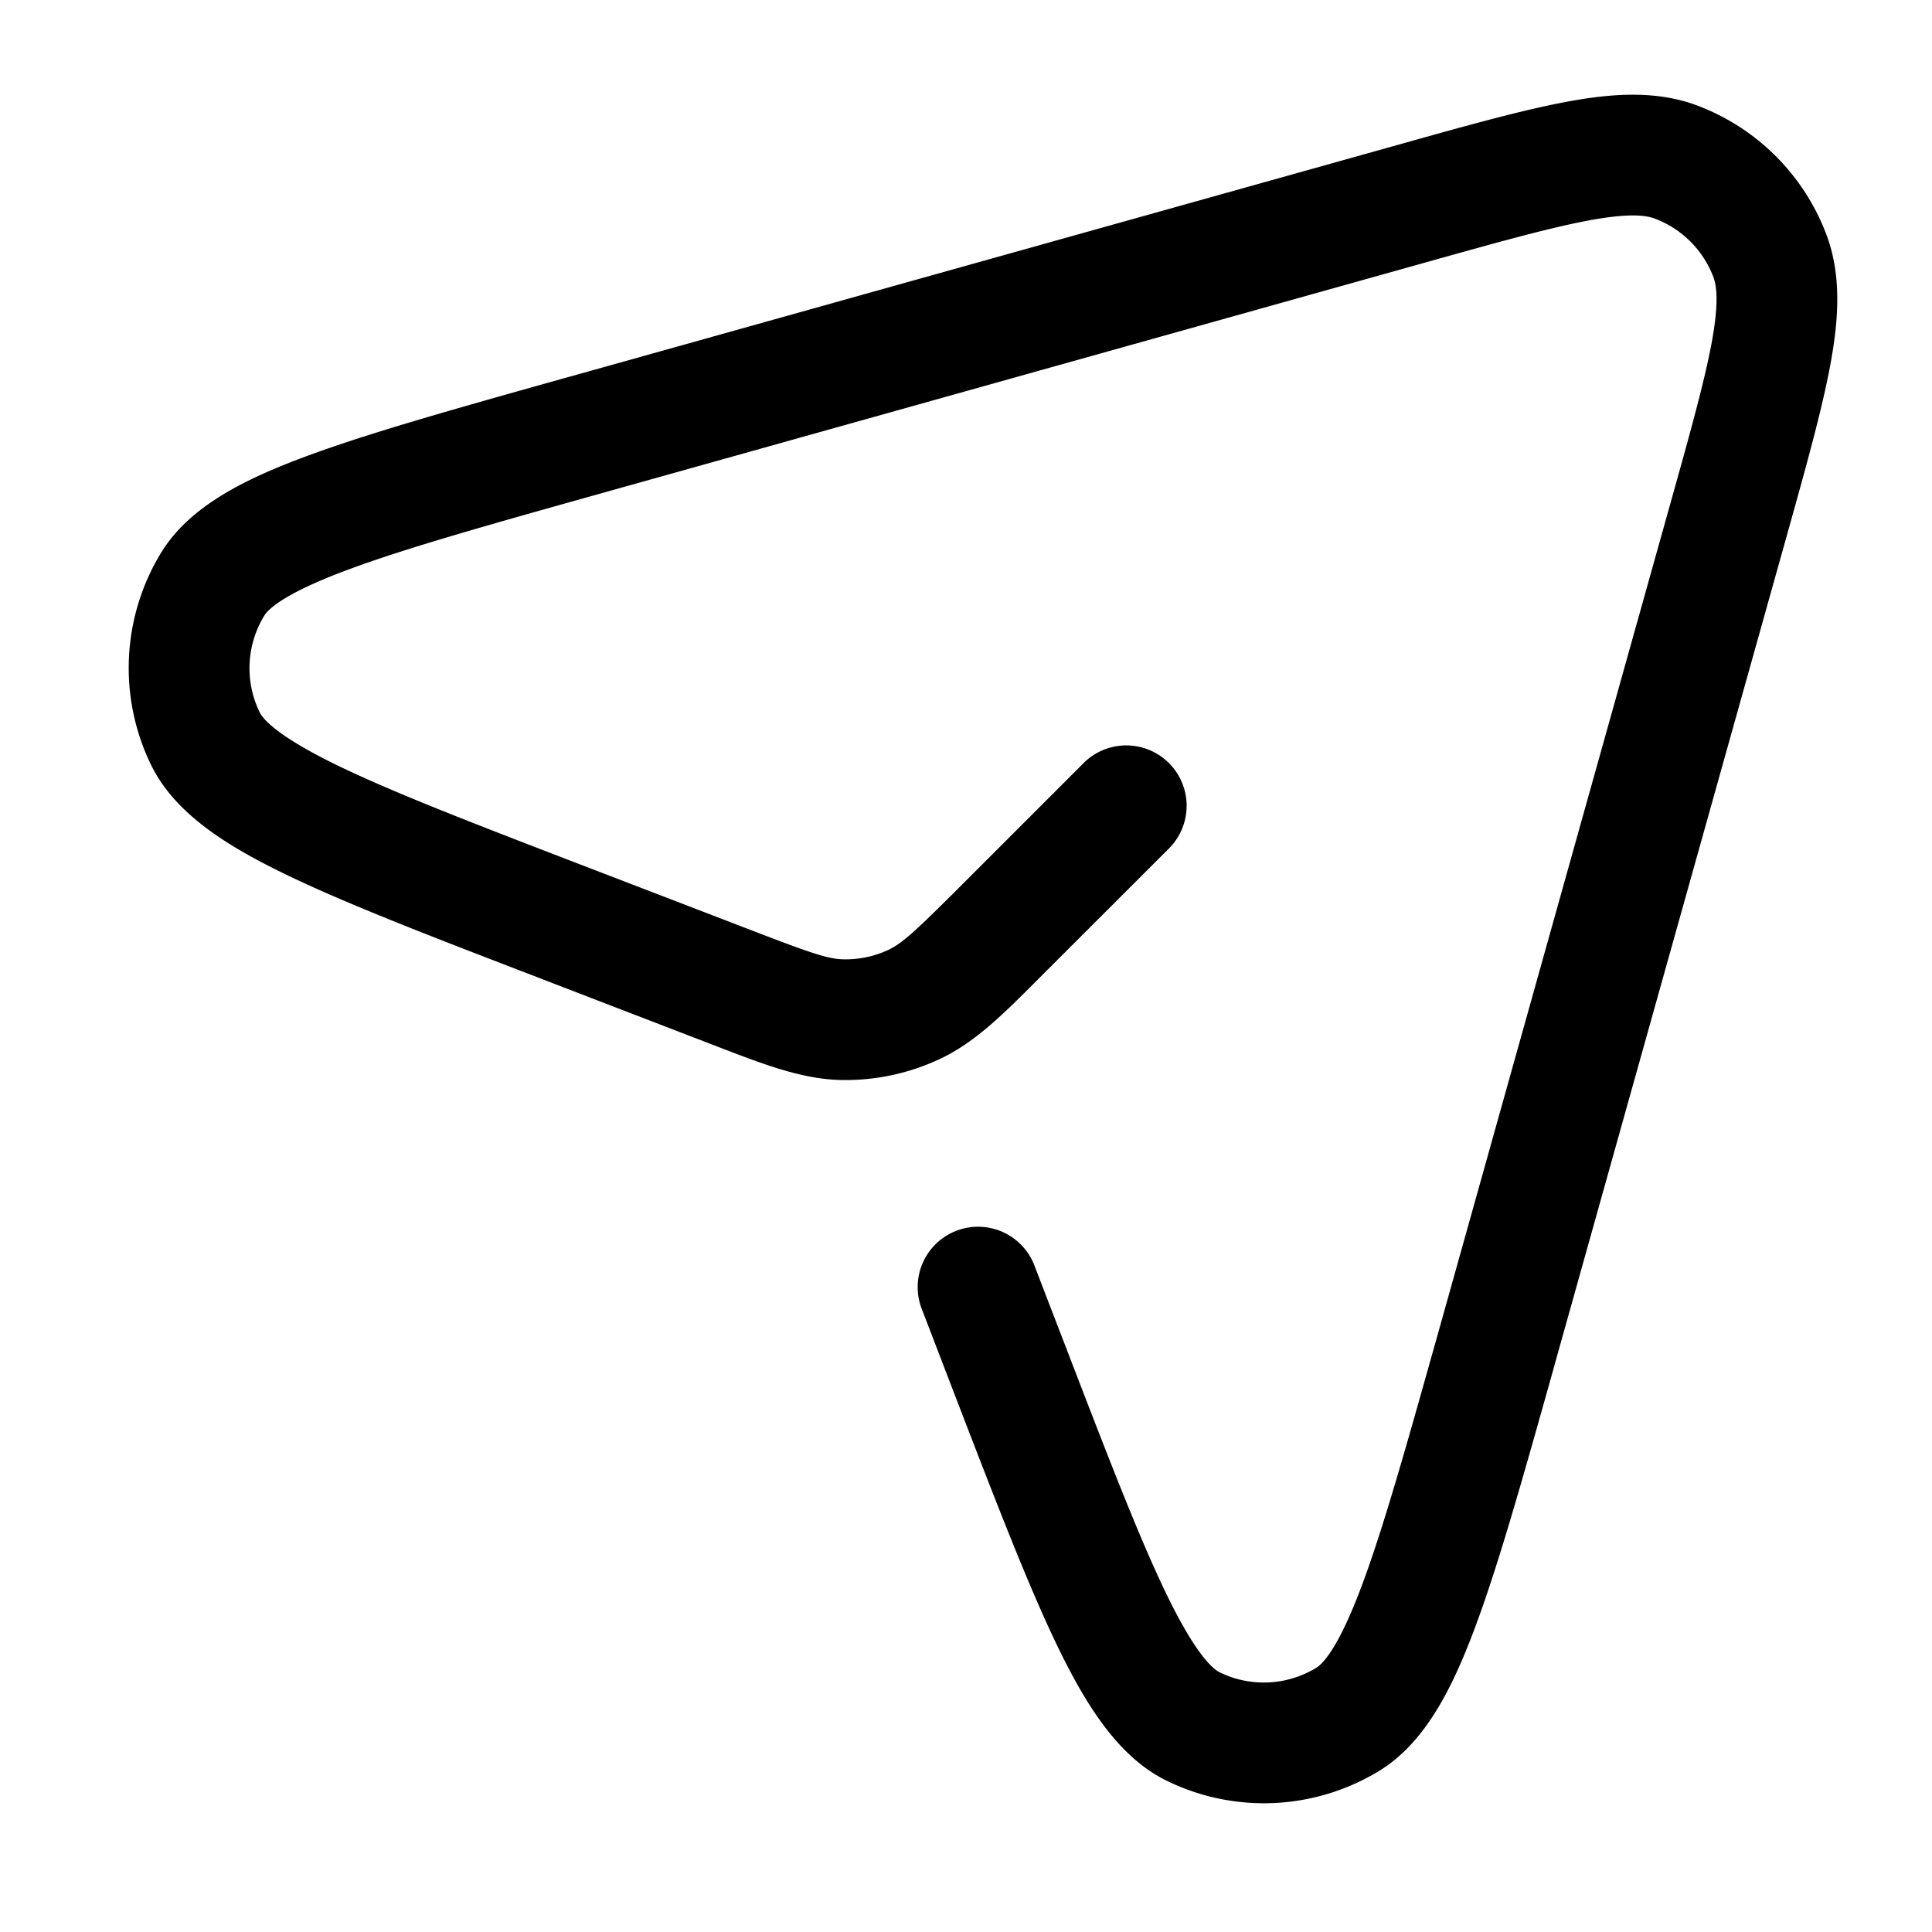 <svg xmlns="http://www.w3.org/2000/svg" width="24" height="24" fill="currentColor" viewBox="0 0 24 24">
  <path fill-rule="evenodd" d="M19.75 2.736c-.483.089-1.116.265-2.026.52L7.498 6.12c-1.429.4-2.453.688-3.175.957-.766.284-.985.48-1.041.573a1.25 1.25 0 00-.057 1.197c.048.098.247.313.983.669.694.335 1.687.718 3.071 1.25l2.05.788c.755.291.962.36 1.15.363a1.25 1.25 0 00.558-.118c.169-.08.33-.226.903-.799l1.03-1.03.5-.5a.75.75 0 011.06 1.061l-.5.5L13 12.06l-.08.08c-.452.454-.807.81-1.245 1.015a2.75 2.75 0 01-1.229.261c-.483-.01-.952-.191-1.55-.421l-.106-.041-2.05-.789-.035-.014c-1.341-.515-2.393-.92-3.15-1.286-.722-.349-1.38-.751-1.678-1.362A2.75 2.75 0 012 6.868c.353-.58 1.047-.919 1.799-1.198.788-.293 1.873-.597 3.256-.985l.038-.01L17.32 1.812l.036-.01c.865-.243 1.564-.438 2.123-.541.561-.103 1.107-.139 1.61.052a2.75 2.75 0 011.598 1.598c.191.504.155 1.049.052 1.61-.103.559-.298 1.258-.54 2.123l-.01.036-2.864 10.226-.01.038c-.388 1.383-.692 2.468-.985 3.256-.28.752-.618 1.445-1.198 1.799a2.75 2.75 0 01-2.635.124c-.611-.297-1.013-.956-1.363-1.678-.365-.757-.77-1.809-1.286-3.15l-.014-.036-.188-.49-.192-.5a.75.75 0 111.4-.538l.192.5.189.49c.532 1.384.915 2.377 1.25 3.071.355.735.57.935.668.983a1.25 1.25 0 001.198-.057c.093-.056.289-.275.573-1.04.269-.723.556-1.748.957-3.176l2.863-10.226c.255-.91.431-1.543.52-2.025.09-.488.062-.698.02-.81a1.25 1.25 0 00-.726-.725c-.11-.042-.32-.07-.808.02z"/>
</svg>
